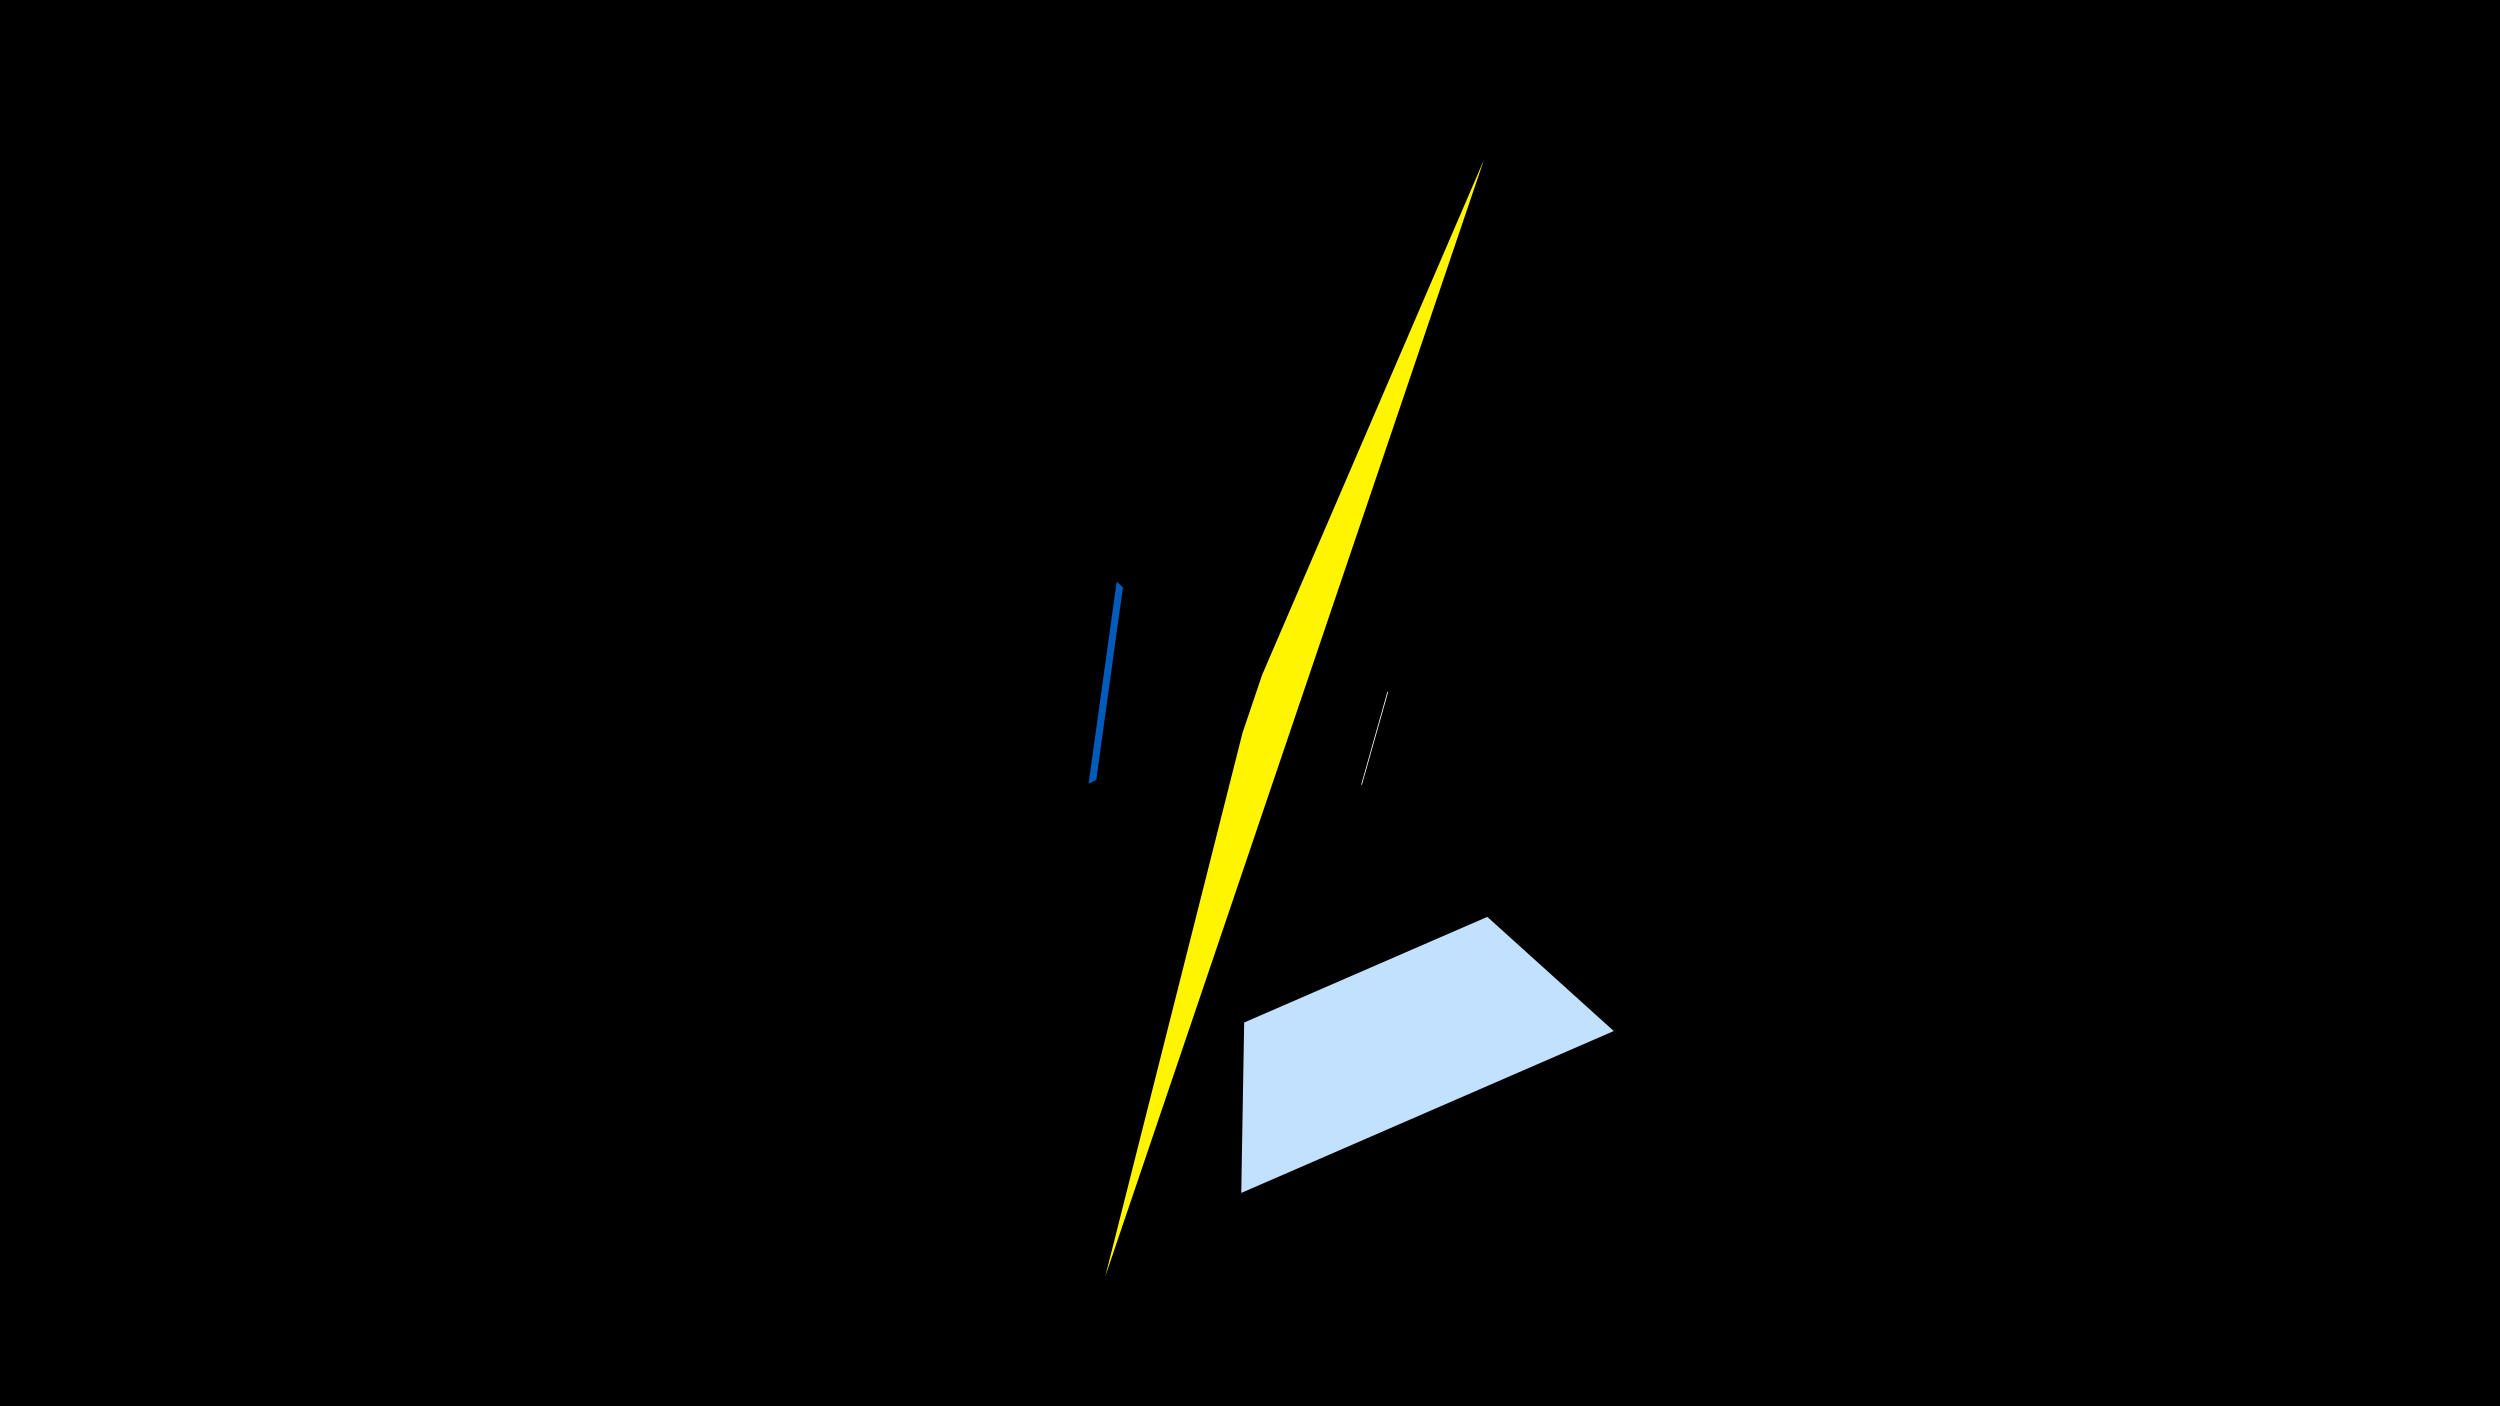 <svg width="1200" height="675" viewBox="-500 -500 1200 675" xmlns="http://www.w3.org/2000/svg"><title>19772</title><path d="M-500-500h1200v675h-1200z" fill="#000"/><path d="M166.3-167.8l-12.6 44.6-0.3-0.3 12.5-44.3z" fill="#fff"/><path d="M22.5-123.8l13.5-97 3 2.7-12.8 92.5z" fill="#005bbb"/><path d="M95.8 72.6l178.8-77.7-60.7-54.8-116.7 50.7z" fill="#c2e1ff"/><path d="M30.5 112.8l181.8-536.1-106.5 247.3-9.4 27.8z" fill="#fff500"/></svg>